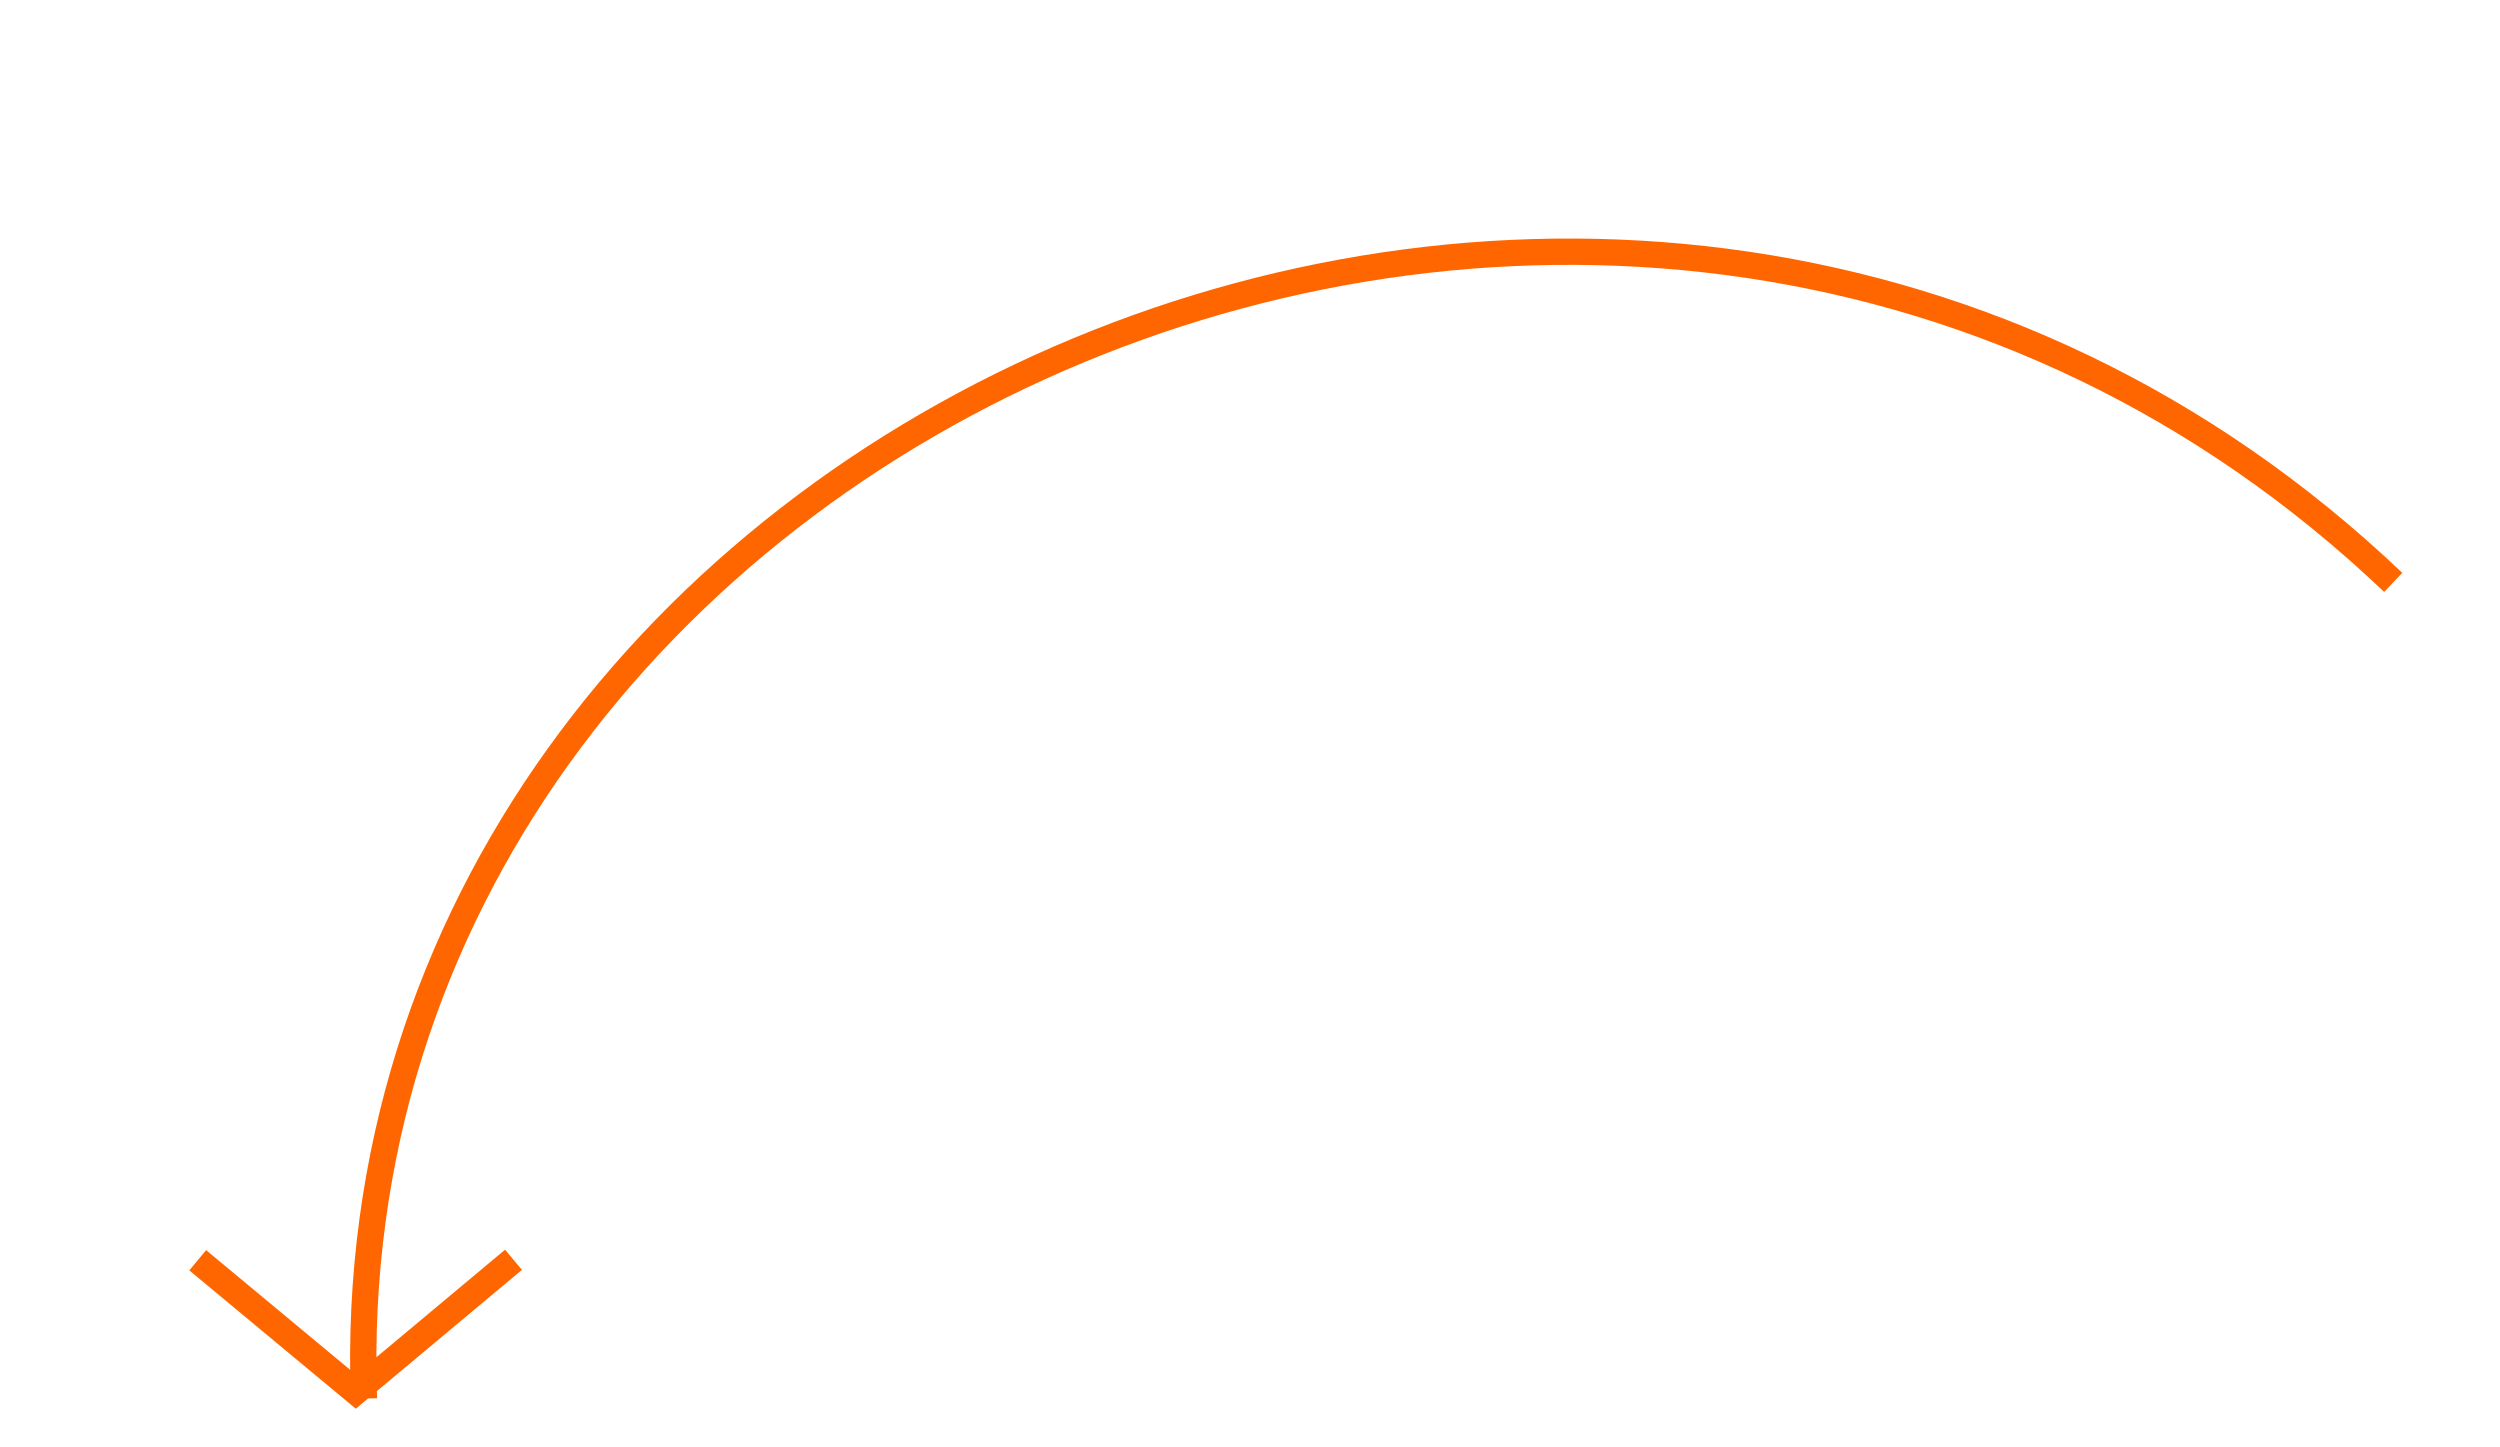<svg width="95" height="55" viewBox="0 0 95 55" fill="none" xmlns="http://www.w3.org/2000/svg">
<path d="M90.942 22.131C61.831 -5.572 12.5 15.993 13.829 53.149M19.513 47.872L13.52 52.881L7.513 47.89" stroke="#FF6600"/>
</svg>
